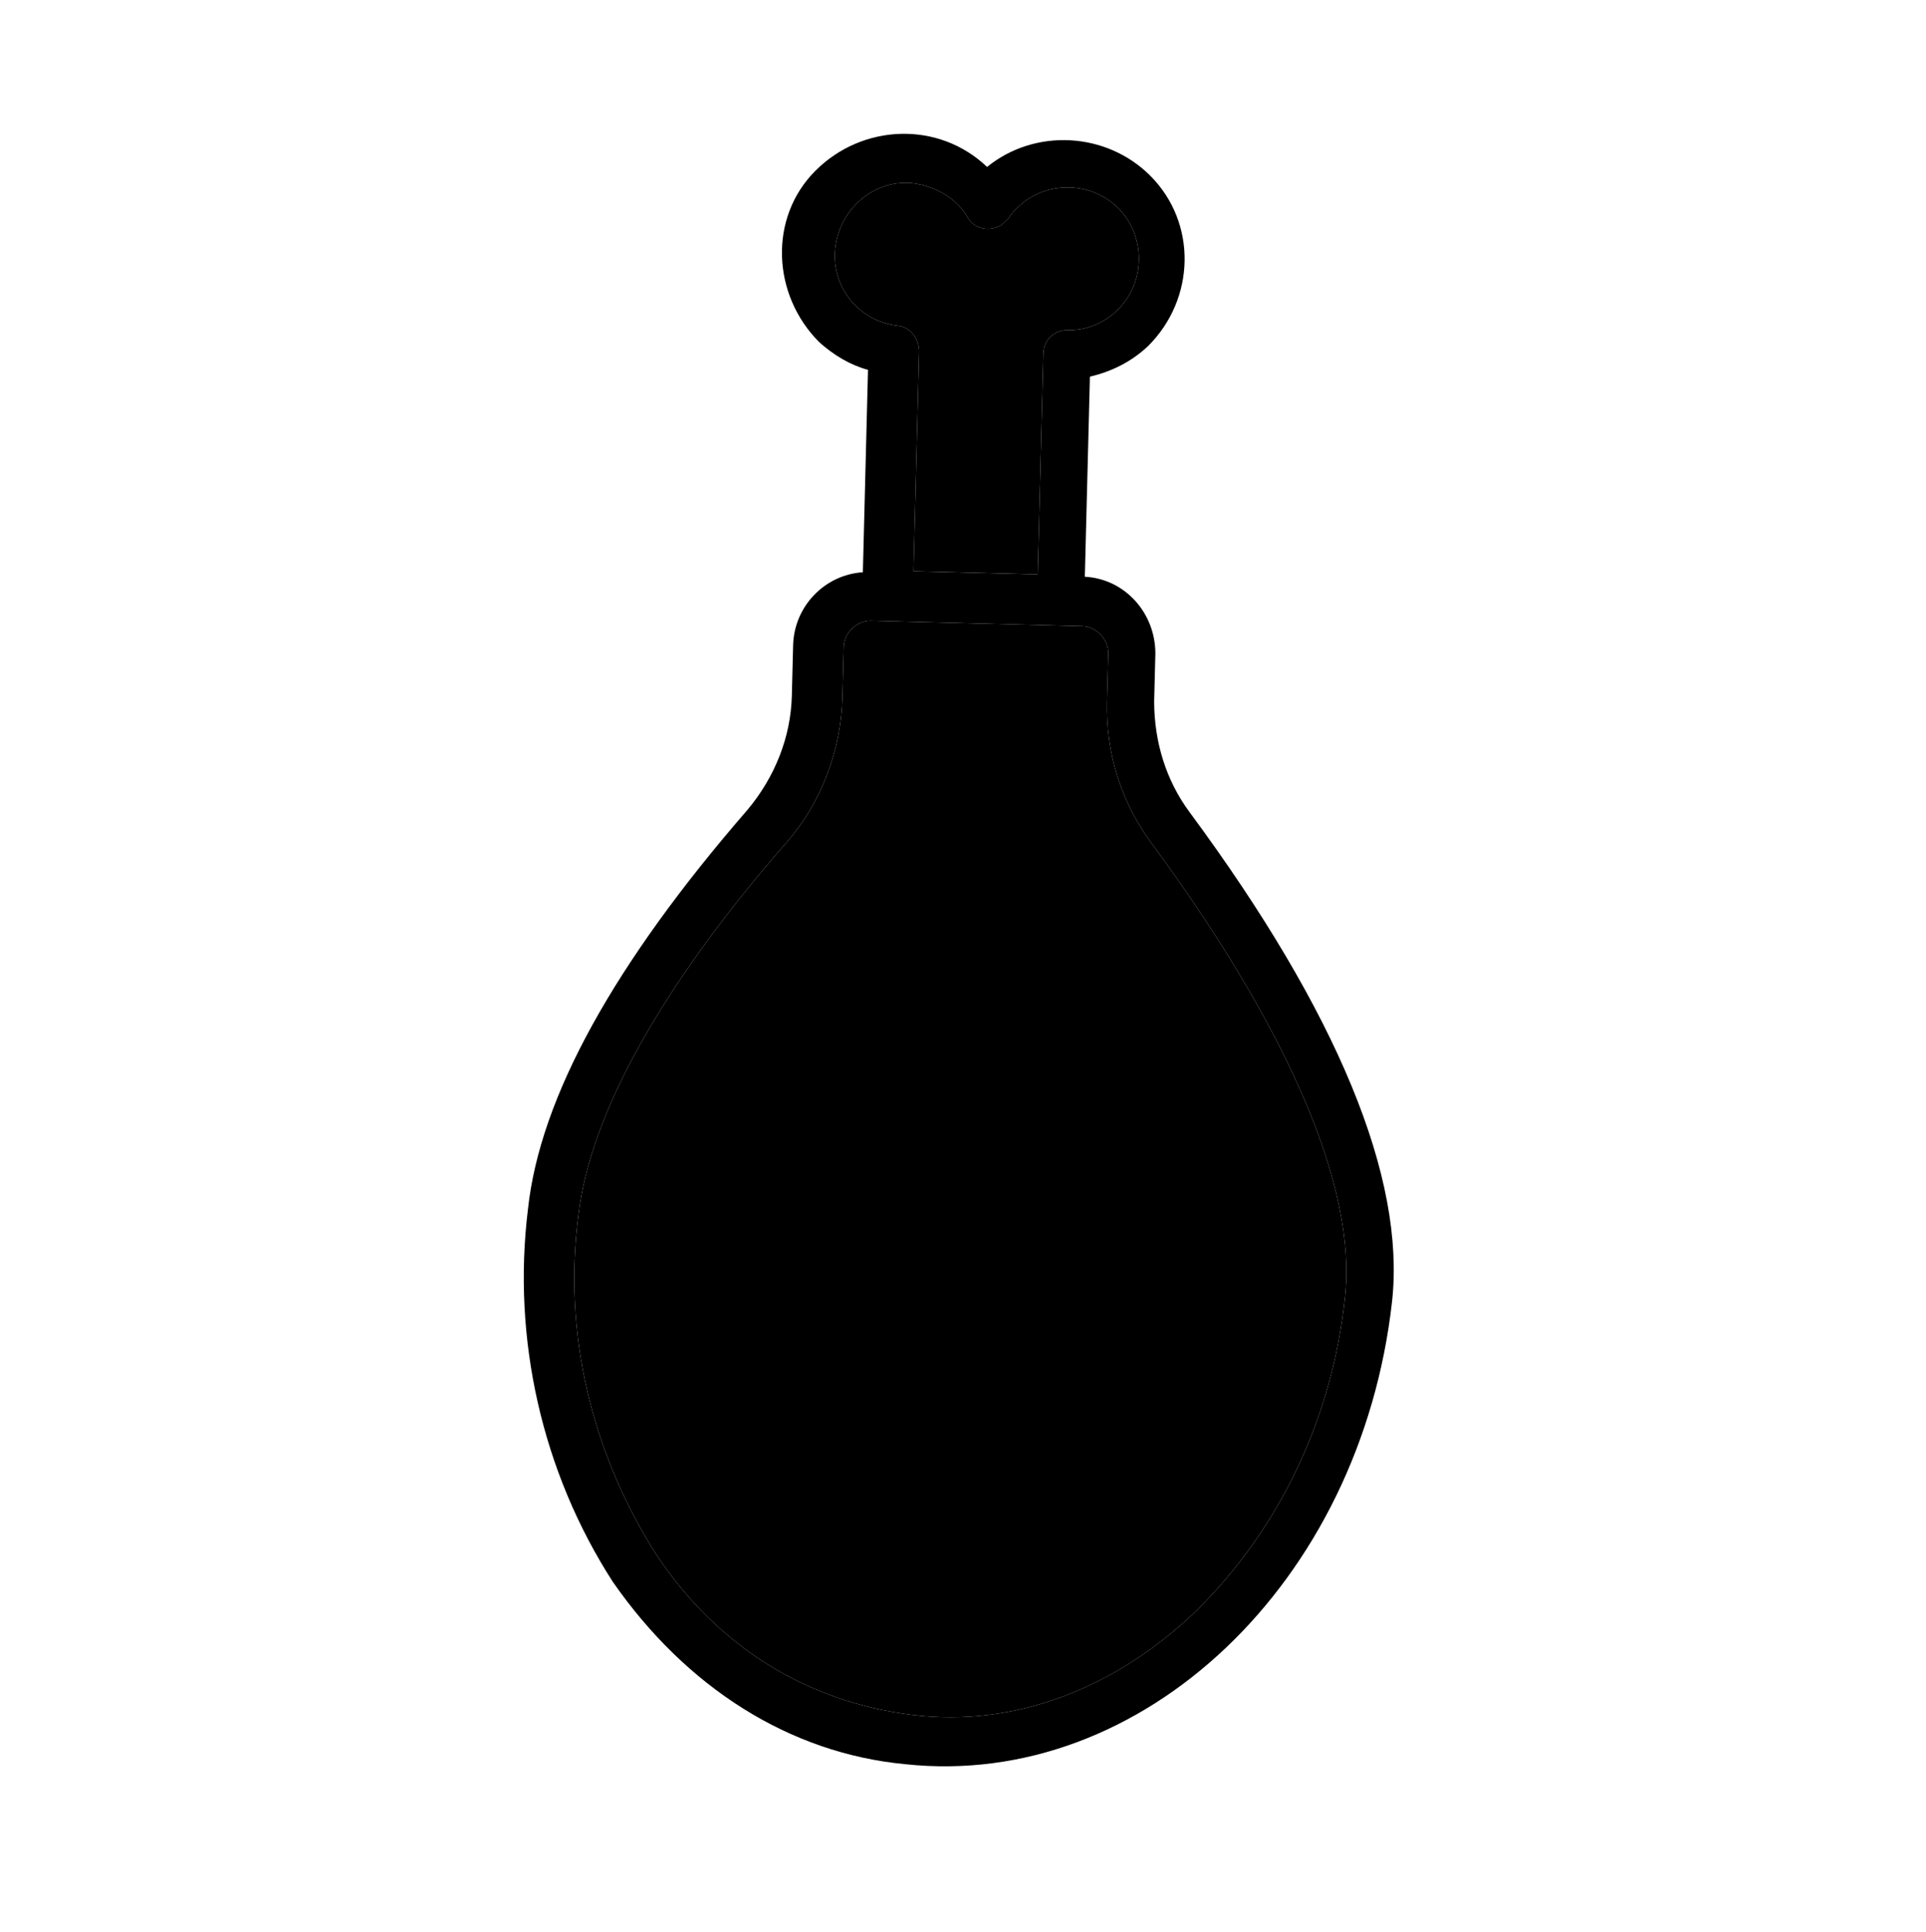 <svg width="322" height="323" viewBox="0 0 322 323" fill="none" xmlns="http://www.w3.org/2000/svg">
<path d="M151.319 294.971C191.033 299.249 227.502 264.585 232.735 217.586C234.988 197.058 223.761 169.456 198.839 135.734C194.933 130.441 192.979 124.043 192.958 117.309L193.163 109.234C193.142 102.5 188.092 96.793 181.368 96.43L182.217 62.978C185.895 62.109 189.207 60.462 191.967 57.839C199.862 49.96 200.184 37.271 192.305 29.376C184.987 22.072 173.077 21.385 165.024 27.914C156.948 20.206 144.239 20.653 136.344 28.532C128.449 36.412 129.083 49.317 136.963 57.212C139.408 59.39 142.061 60.997 145.117 61.844L144.258 95.68C137.899 96.096 132.764 101.352 132.598 107.889L132.383 116.348C132.208 123.269 129.538 129.935 124.974 135.398C102.778 160.998 90.282 183.381 88.266 202.183C85.6 223.854 90.614 246.105 102.459 264.489C114.709 282.114 131.936 293.132 151.319 294.971ZM153.664 58.598C153.526 56.478 152.224 54.714 150.114 54.468C143.4 53.72 138.745 47.639 139.68 41.121C140.615 34.604 146.509 29.752 153.026 30.687C155.708 31.14 158.37 32.362 160.244 34.333C160.806 34.925 161.368 35.516 161.733 36.295C162.838 38.246 165.323 38.887 167.472 37.595C167.669 37.407 167.866 37.22 168.063 37.032C168.26 36.845 168.457 36.658 168.654 36.47C169.059 35.711 169.65 35.149 170.241 34.587C174.973 30.09 182.663 30.285 187.16 35.016C191.657 39.748 191.461 47.438 186.73 51.935C184.562 53.996 181.644 55.268 178.568 55.19C176.261 55.132 174.486 56.818 174.428 59.125L173.491 96.038L152.727 95.511L153.664 58.598ZM109.695 259.863C98.964 243.046 94.088 222.915 96.706 203.167C98.673 186.287 110.568 164.851 131.571 140.76C137.318 134.172 140.618 125.407 140.843 116.563L141.057 108.104C141.116 105.797 143.284 103.736 145.591 103.794L180.966 104.692C183.273 104.751 185.334 106.919 185.276 109.226L185.071 117.301C184.856 125.76 187.343 133.903 192.363 140.764C215.609 172.327 226.865 198.776 224.868 216.809C222.822 236.764 214.072 255.587 199.671 269.65C186.661 282.017 169.941 288.903 152.49 286.728C135.039 284.554 120.071 275.517 109.695 259.863Z" fill="black"/>
<path d="M109.695 259.863C98.964 243.046 94.088 222.915 96.706 203.167C98.673 186.287 110.568 164.851 131.571 140.76C137.318 134.172 140.618 125.407 140.843 116.563L141.057 108.104C141.116 105.797 143.284 103.736 145.591 103.794L180.966 104.692C183.273 104.751 185.334 106.919 185.276 109.226L185.071 117.301C184.856 125.76 187.343 133.903 192.363 140.764C215.609 172.327 226.865 198.776 224.868 216.809C222.822 236.764 214.072 255.587 199.671 269.65C186.661 282.017 169.941 288.903 152.49 286.728C135.039 284.554 120.071 275.517 109.695 259.863Z" fill="black"/>
<path d="M153.664 58.598C153.526 56.478 152.224 54.714 150.114 54.468C143.4 53.72 138.745 47.639 139.68 41.121C140.615 34.604 146.509 29.752 153.026 30.687C155.708 31.14 158.37 32.362 160.244 34.333C160.806 34.925 161.368 35.516 161.733 36.295C162.838 38.246 165.323 38.887 167.472 37.595L168.063 37.032L168.654 36.47C169.059 35.711 169.65 35.149 170.241 34.587C174.973 30.09 182.663 30.285 187.16 35.016C191.657 39.748 191.461 47.438 186.73 51.935C184.562 53.996 181.644 55.268 178.568 55.19C176.261 55.132 174.486 56.818 174.428 59.125L173.491 96.038L152.727 95.511L153.664 58.598Z" fill="black"/>
</svg>
